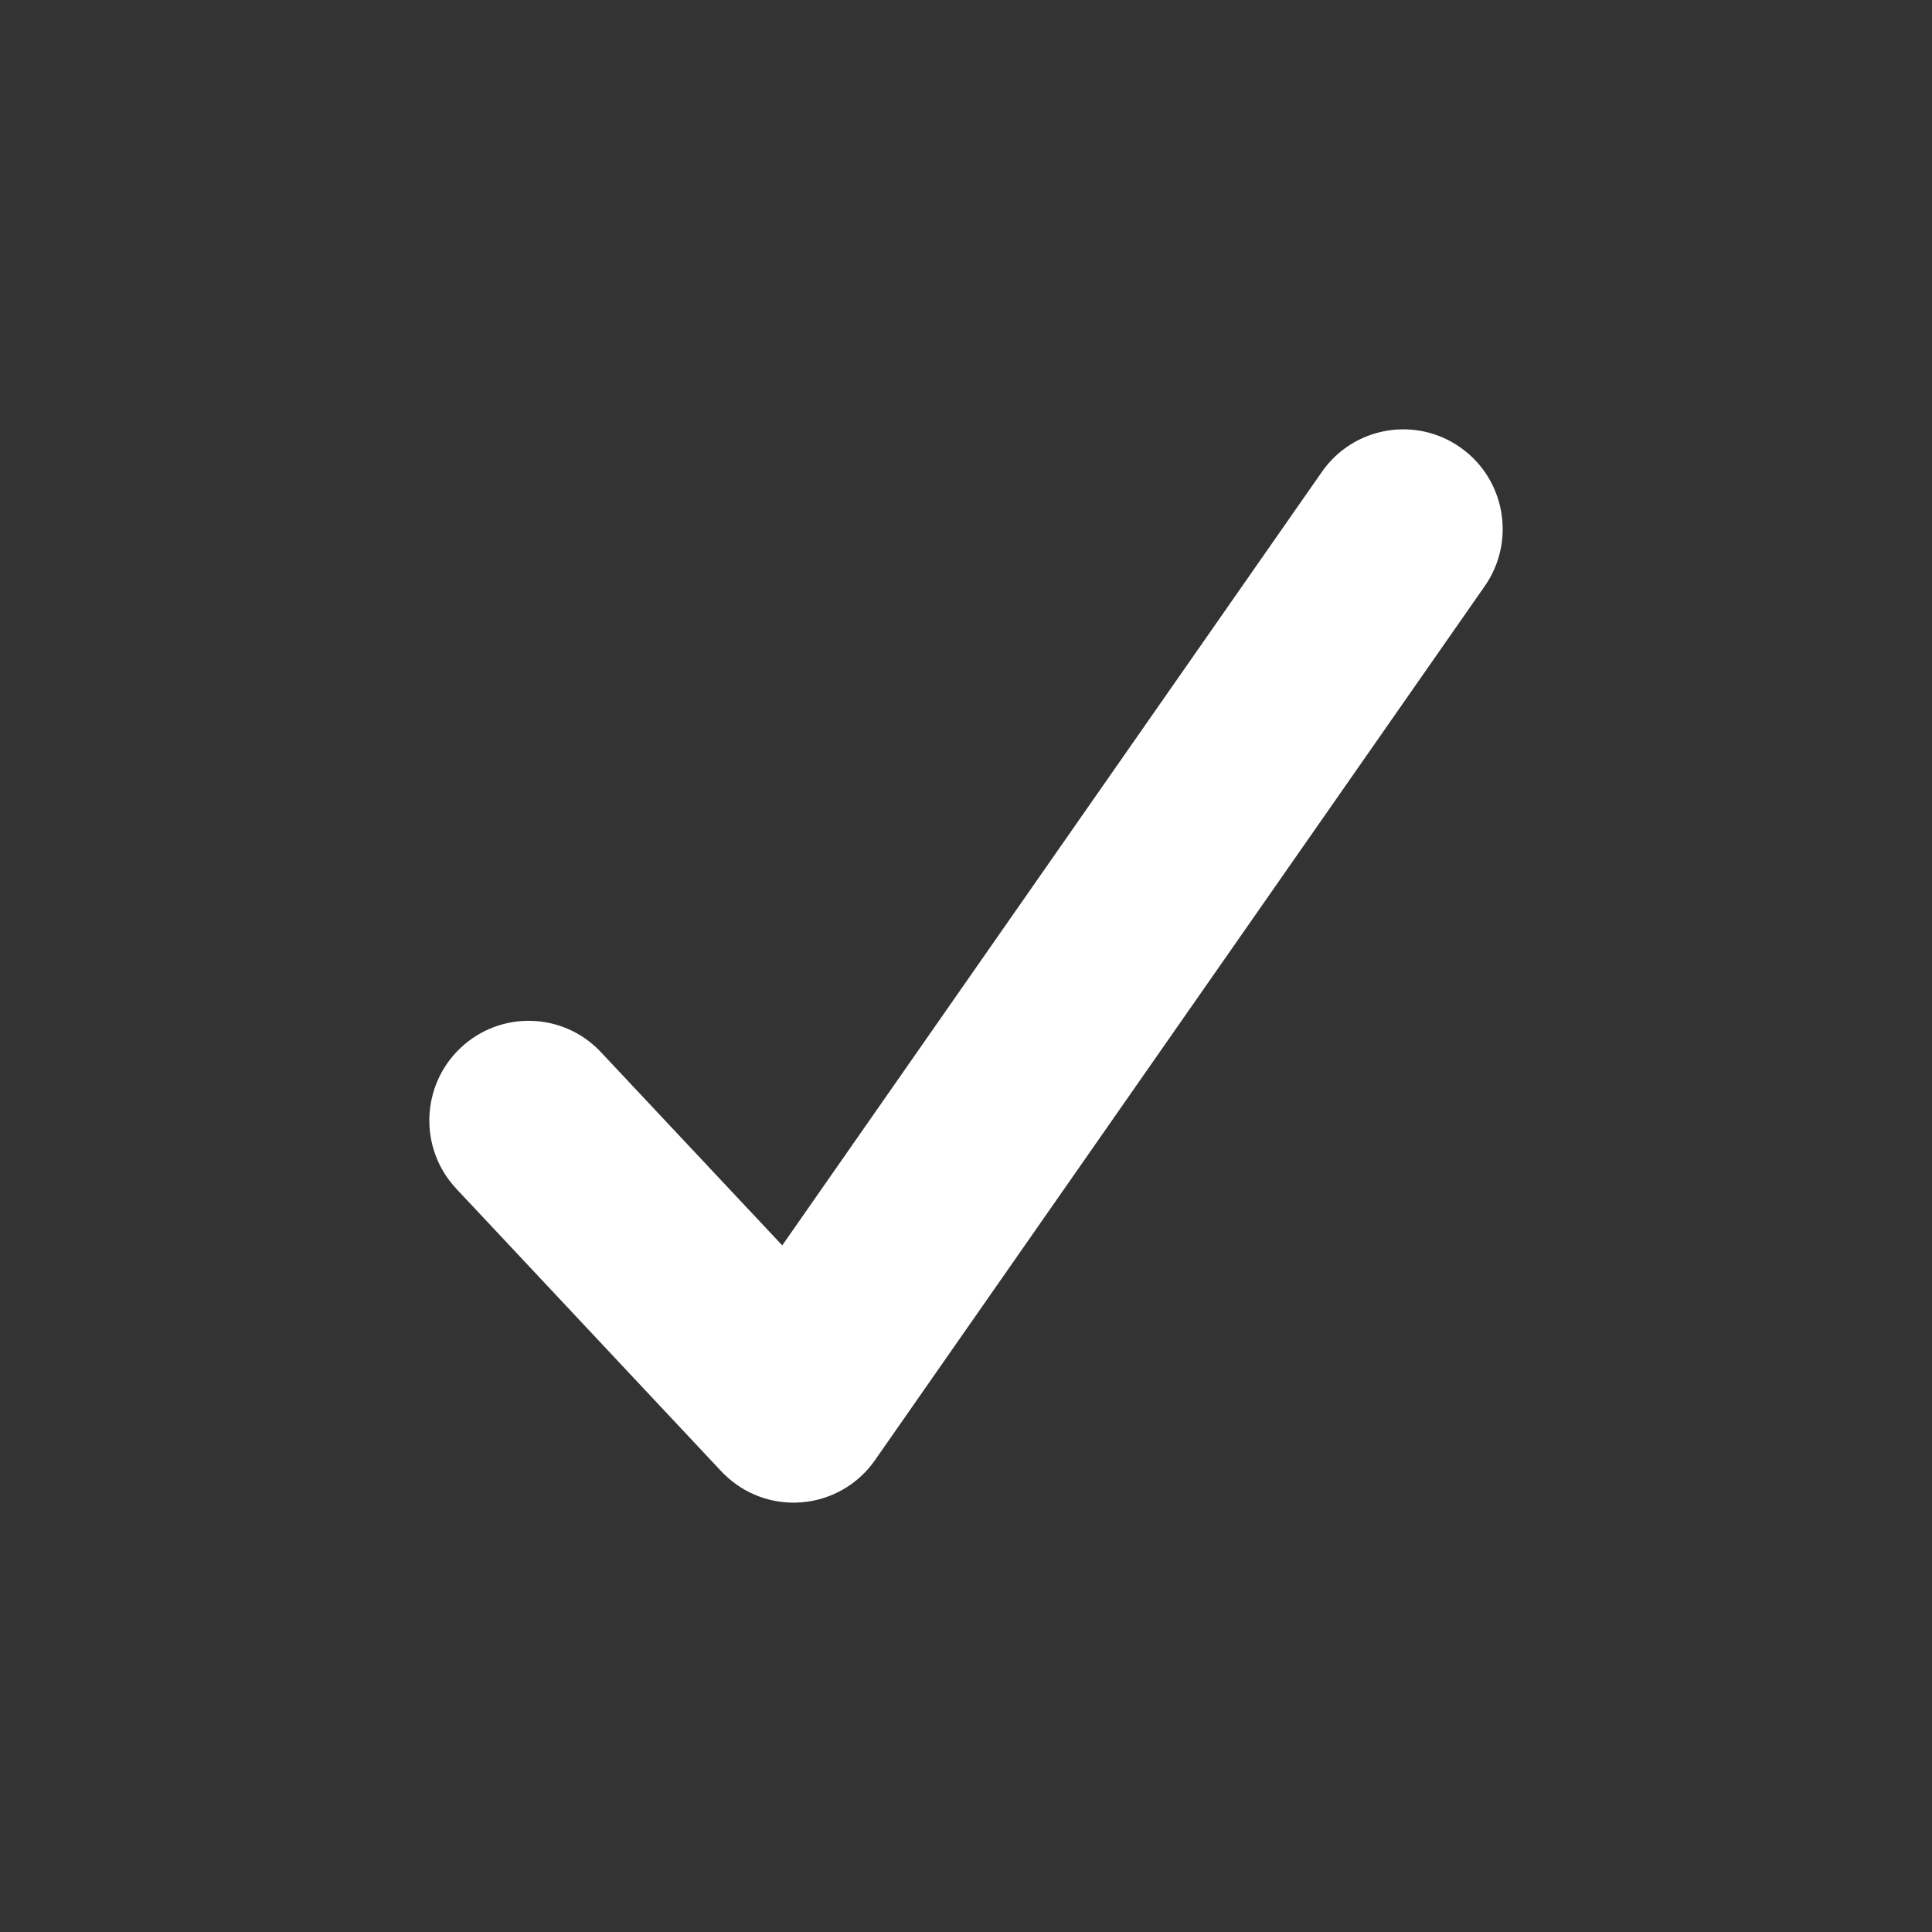 <?xml version="1.0" encoding="UTF-8"?>
<svg width="18px" height="18px" viewBox="0 0 18 18" version="1.1" xmlns="http://www.w3.org/2000/svg" xmlns:xlink="http://www.w3.org/1999/xlink">
    <rect x="0" y="0" width="18" height="18" fill="#333333" stroke="none"/>
    <!-- Generator: Sketch 58 (84663) - https://sketch.com -->
    <title>check-white</title>
    <desc>Created with Sketch.</desc>
    <g id="check-white" stroke="none" stroke-width="1" fill="none" fill-rule="evenodd">
        <g id="correct-18">
            <rect id="trim" x="0" y="0" width="18" height="18"></rect>
            <path d="M6.707,13.694 L4.252,11.076 C3.901,10.702 3.919,10.115 4.291,9.763 C4.663,9.412 5.249,9.429 5.599,9.803 L7.288,11.603 L12.316,4.396 C12.609,3.976 13.186,3.874 13.605,4.168 C14.024,4.462 14.126,5.041 13.833,5.461 L8.152,13.604 C7.859,14.024 7.282,14.126 6.863,13.832 C6.805,13.791 6.753,13.744 6.707,13.694 L6.707,13.694 Z" id="icon" fill="#FFFFFF" fill-rule="nonzero"></path>
        </g>
    </g>
</svg>
